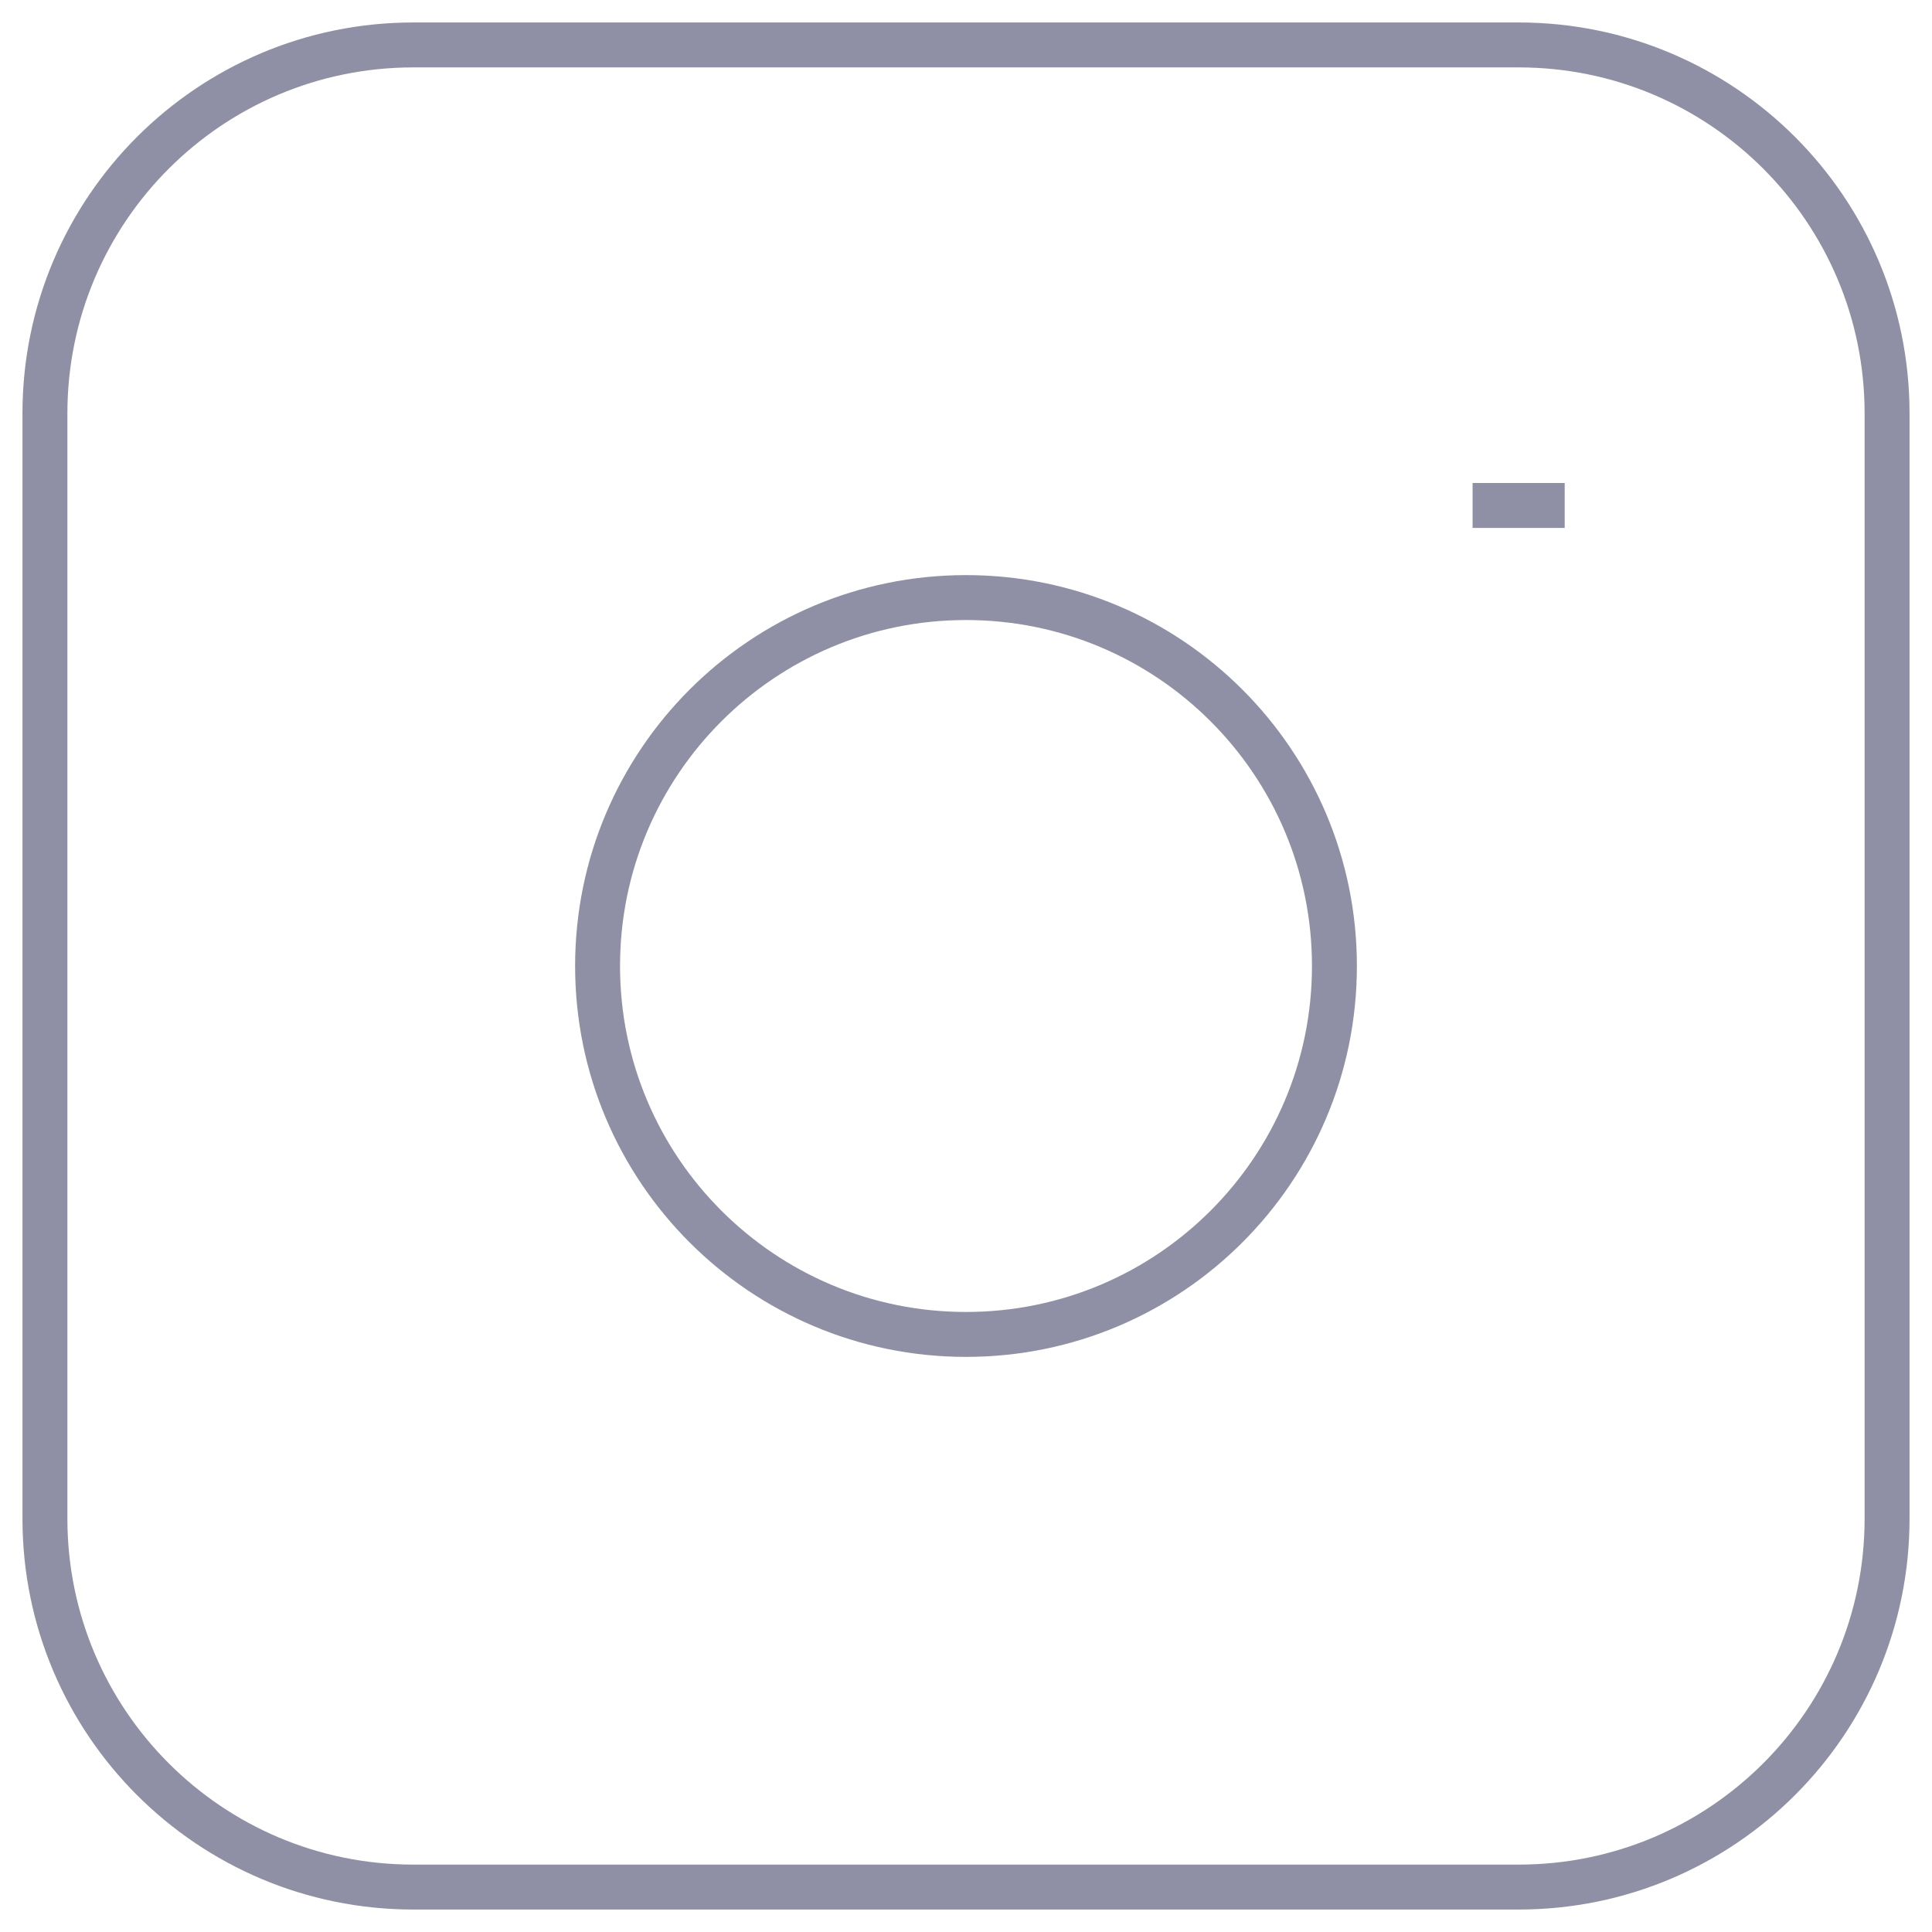 <svg width="43" height="43" viewBox="0 0 43 43" fill="none" xmlns="http://www.w3.org/2000/svg">
<path d="M32.775 11.25H34.825M9.2 1H33.8C38.329 1 42 4.671 42 9.2V33.8C42 38.329 38.329 42 33.8 42H9.2C4.671 42 1 38.329 1 33.8V9.2C1 4.671 4.671 1 9.2 1ZM21.5 29.7C16.971 29.7 13.3 26.029 13.3 21.5C13.3 16.971 16.971 13.3 21.5 13.3C26.029 13.3 29.7 16.971 29.7 21.5C29.7 26.029 26.029 29.7 21.5 29.7Z" stroke="#8F90A6"/>
</svg>
